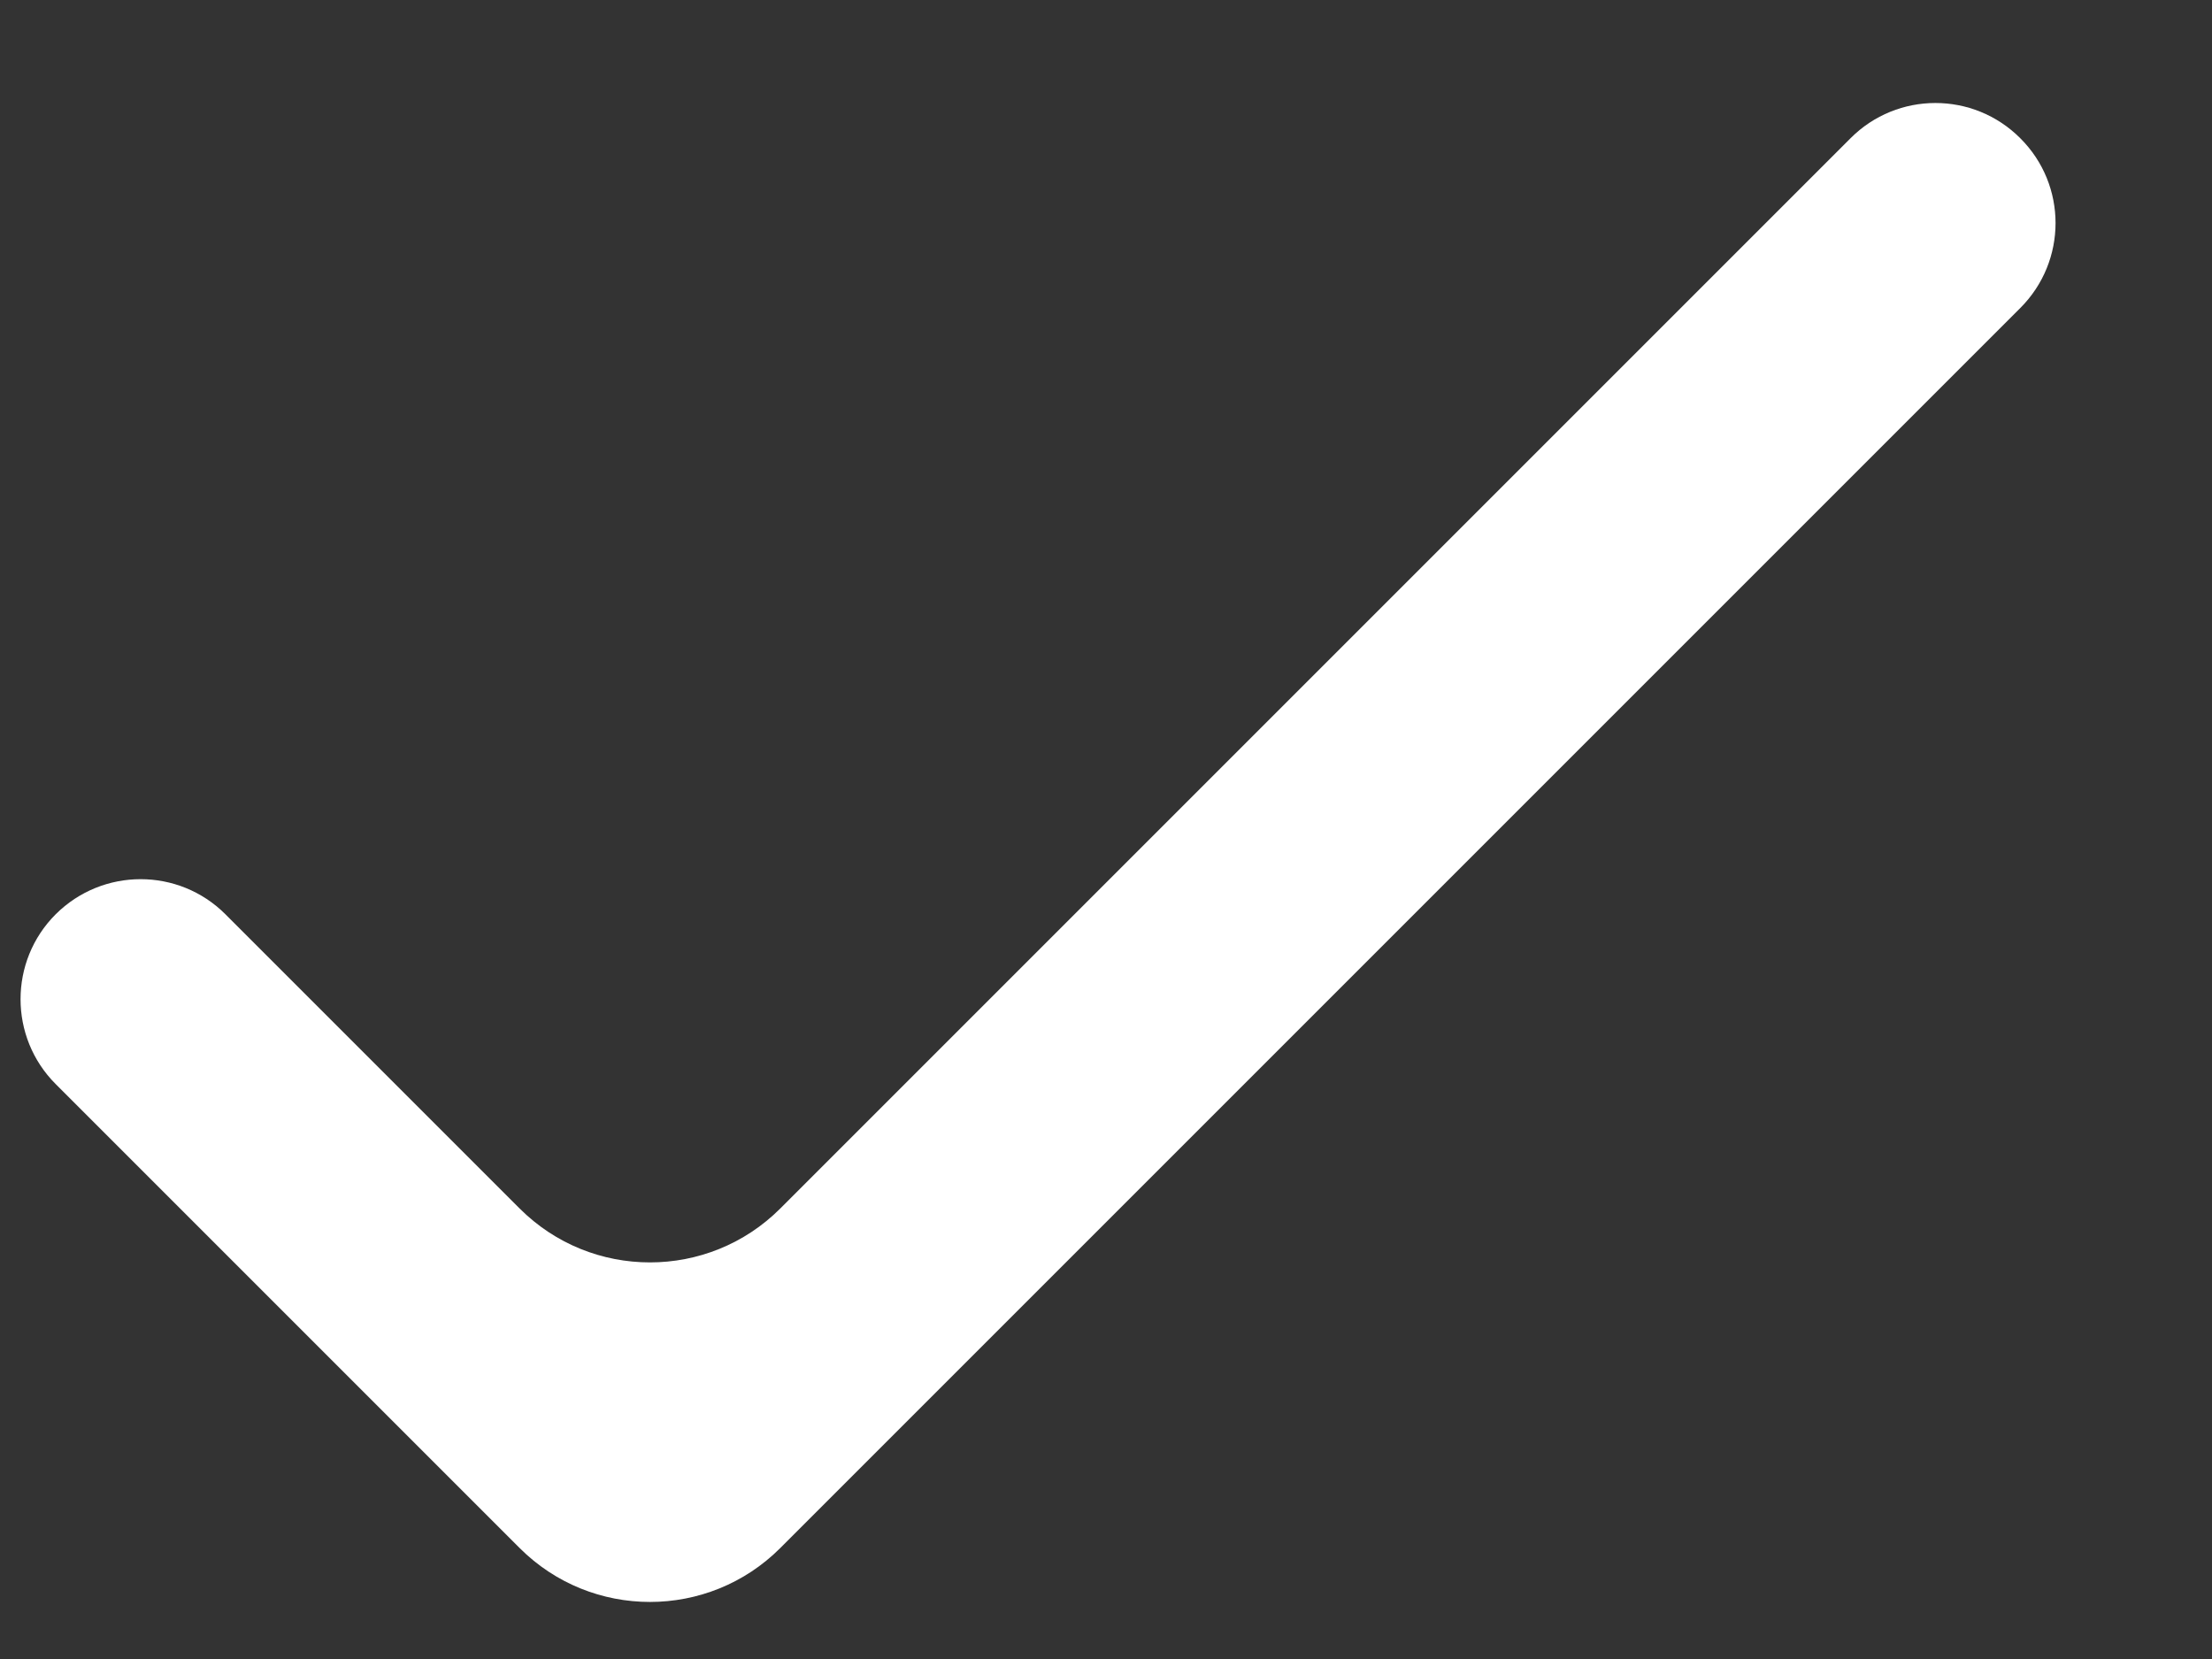 <svg width="12" height="9" viewBox="0 0 12 9" fill="none" xmlns="http://www.w3.org/2000/svg">
<rect x="0" y="0" width="12" height="9" fill="#333333" stroke="none"/>
<path fill-rule="evenodd" clip-rule="evenodd" d="M4.233 6.556C3.843 6.946 3.209 6.946 2.819 6.556L1.223 4.96C0.969 4.706 0.557 4.706 0.302 4.96C0.048 5.214 0.048 5.627 0.302 5.881L2.819 8.398C3.209 8.788 3.843 8.788 4.233 8.398L10.96 1.671C11.215 1.416 11.215 1.004 10.96 0.75C10.706 0.495 10.293 0.495 10.039 0.75L4.233 6.556Z" fill="white"/>
</svg>

